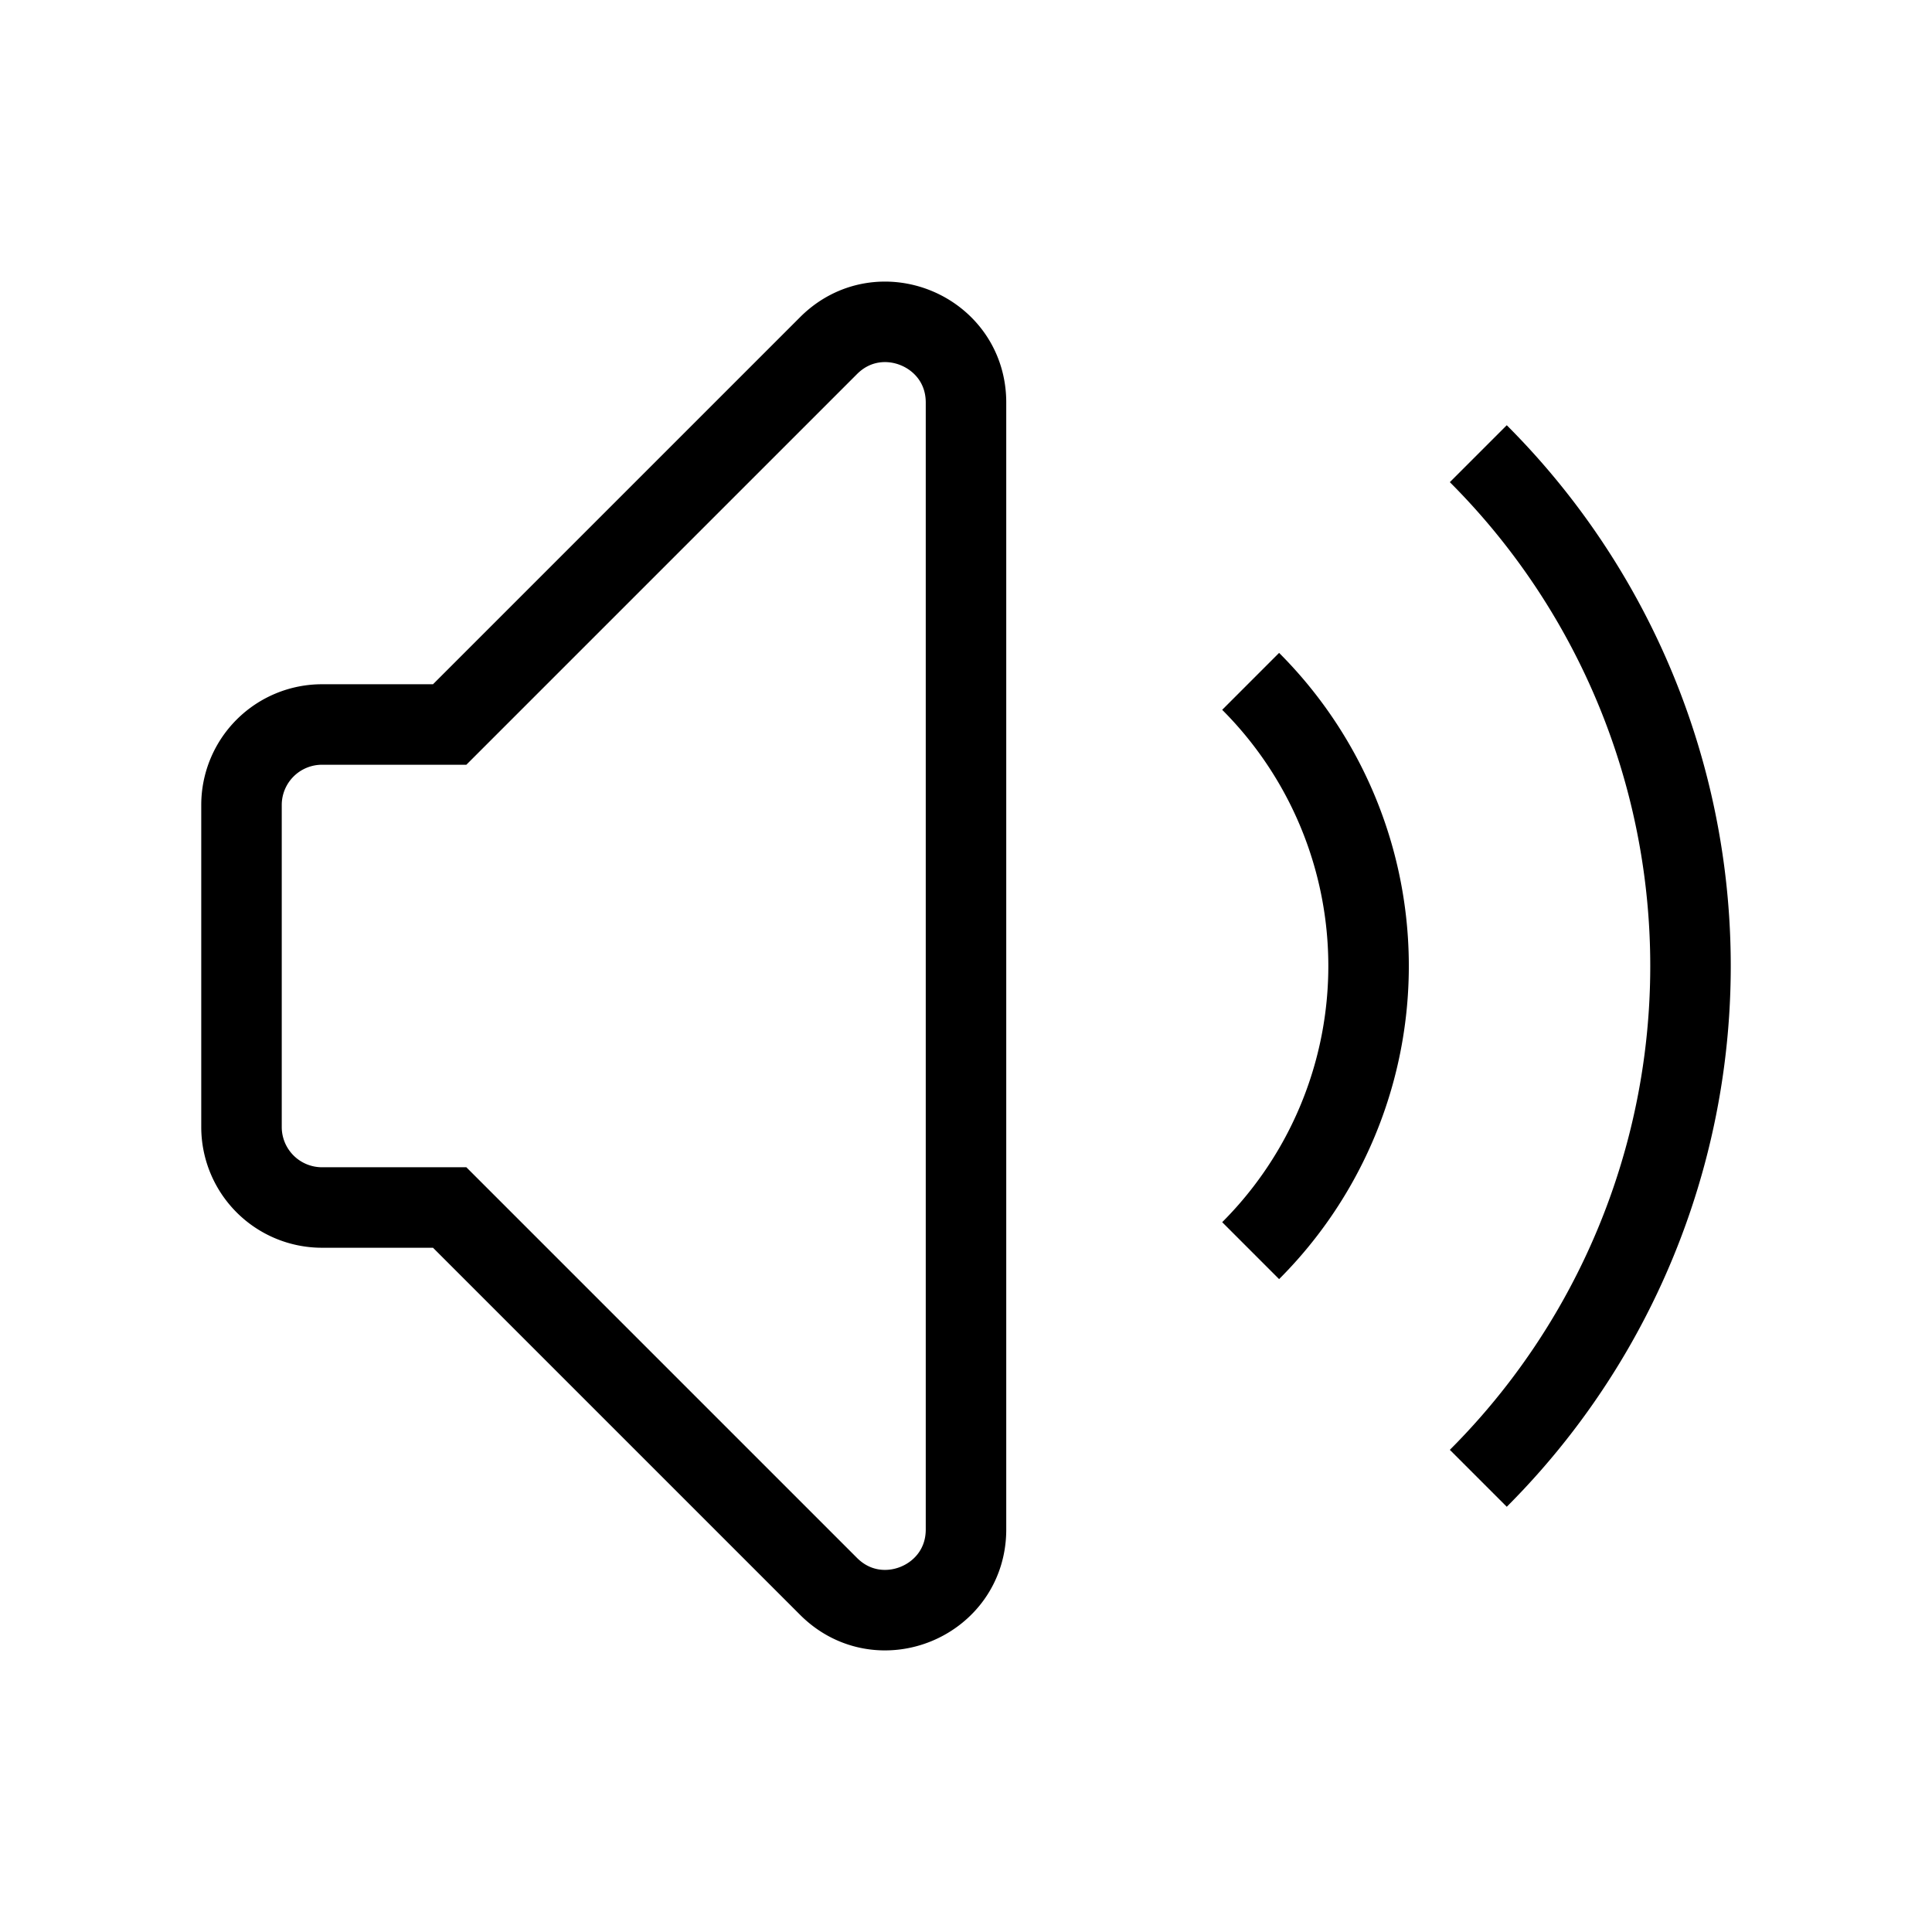 <?xml version="1.0" encoding="utf-8"?>

<svg xmlns="http://www.w3.org/2000/svg" height="50" width="50" fill="none" viewBox="0 0 24 24" stroke="currentColor">
    <path d="M15.536 8.464a5 5 0 010 7.072M18.364 5.636a9 9 0 010 12.728M5.586 15H4a1 1 0 01-1-1v-4a1 1 0 011-1h1.586l4.707-4.707C10.923 3.663 12 4.109 12 5v14c0 .891-1.077 1.337-1.707.707L5.586 15z" />
</svg>